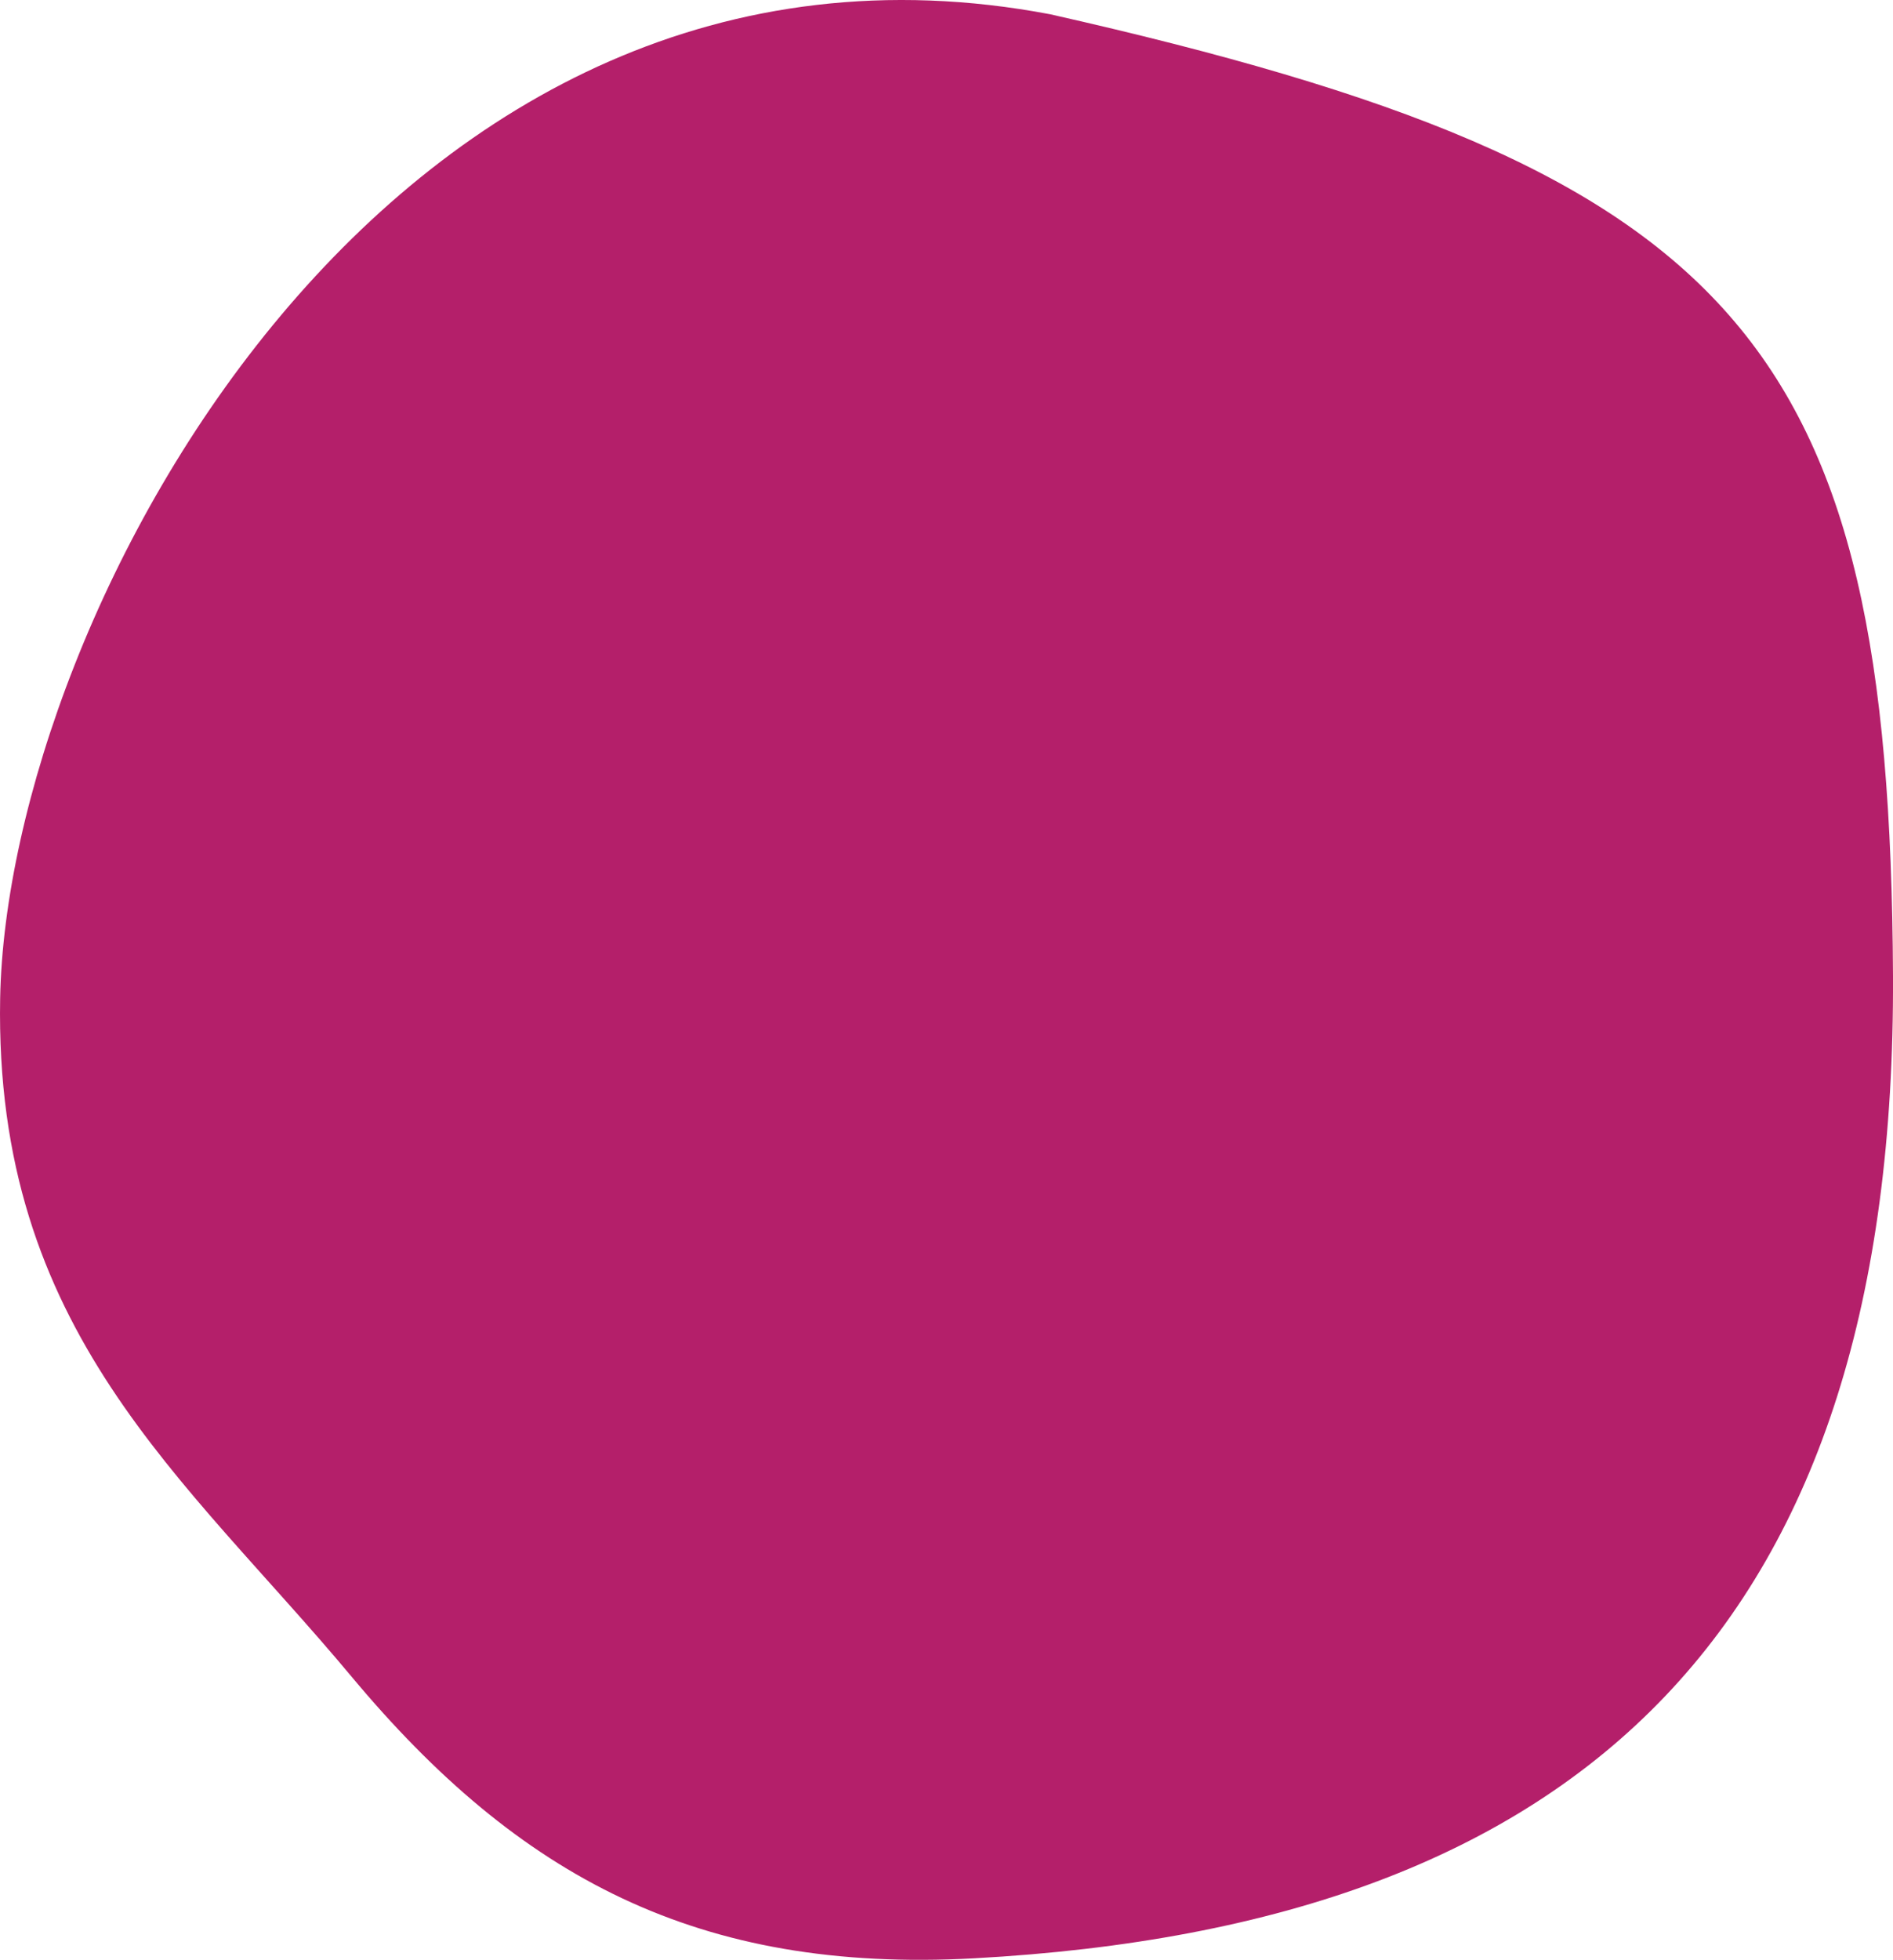 <?xml version="1.0" encoding="iso-8859-1"?>
<!-- Generator: Adobe Illustrator 16.0.3, SVG Export Plug-In . SVG Version: 6.00 Build 0)  -->
<!DOCTYPE svg PUBLIC "-//W3C//DTD SVG 1.1//EN" "http://www.w3.org/Graphics/SVG/1.1/DTD/svg11.dtd">
<svg version="1.1" id="Layer_1" xmlns:x="http://ns.adobe.com/Extensibility/1.0/" xmlns:i="http://ns.adobe.com/AdobeIllustrator/10.0/" xmlns:graph="http://ns.adobe.com/Graphs/1.0/"
	 xmlns="http://www.w3.org/2000/svg" xmlns:xlink="http://www.w3.org/1999/xlink" xmlns:a="http://ns.adobe.com/AdobeSVGViewerExtensions/3.0/"
	 x="0px" y="0px" width="25.057px" height="25.926px" viewBox="0 0 25.057 25.926"
	 style="enable-background:new 0 0 25.057 25.926;" xml:space="preserve">
<path style="fill-rule:evenodd;clip-rule:evenodd;fill:#B41F6A;" d="M13.902,0.189c9.121,2.056,11.114,4.314,11.155,12.719
	c0.04,8.521-4.022,12.557-12.168,12.999c-3.645,0.197-6.02-1.073-8.235-3.726c-2.211-2.648-4.733-4.566-4.652-8.975
	C0.098,8.118,5.189-1.463,13.902,0.189z"/>
</svg>
